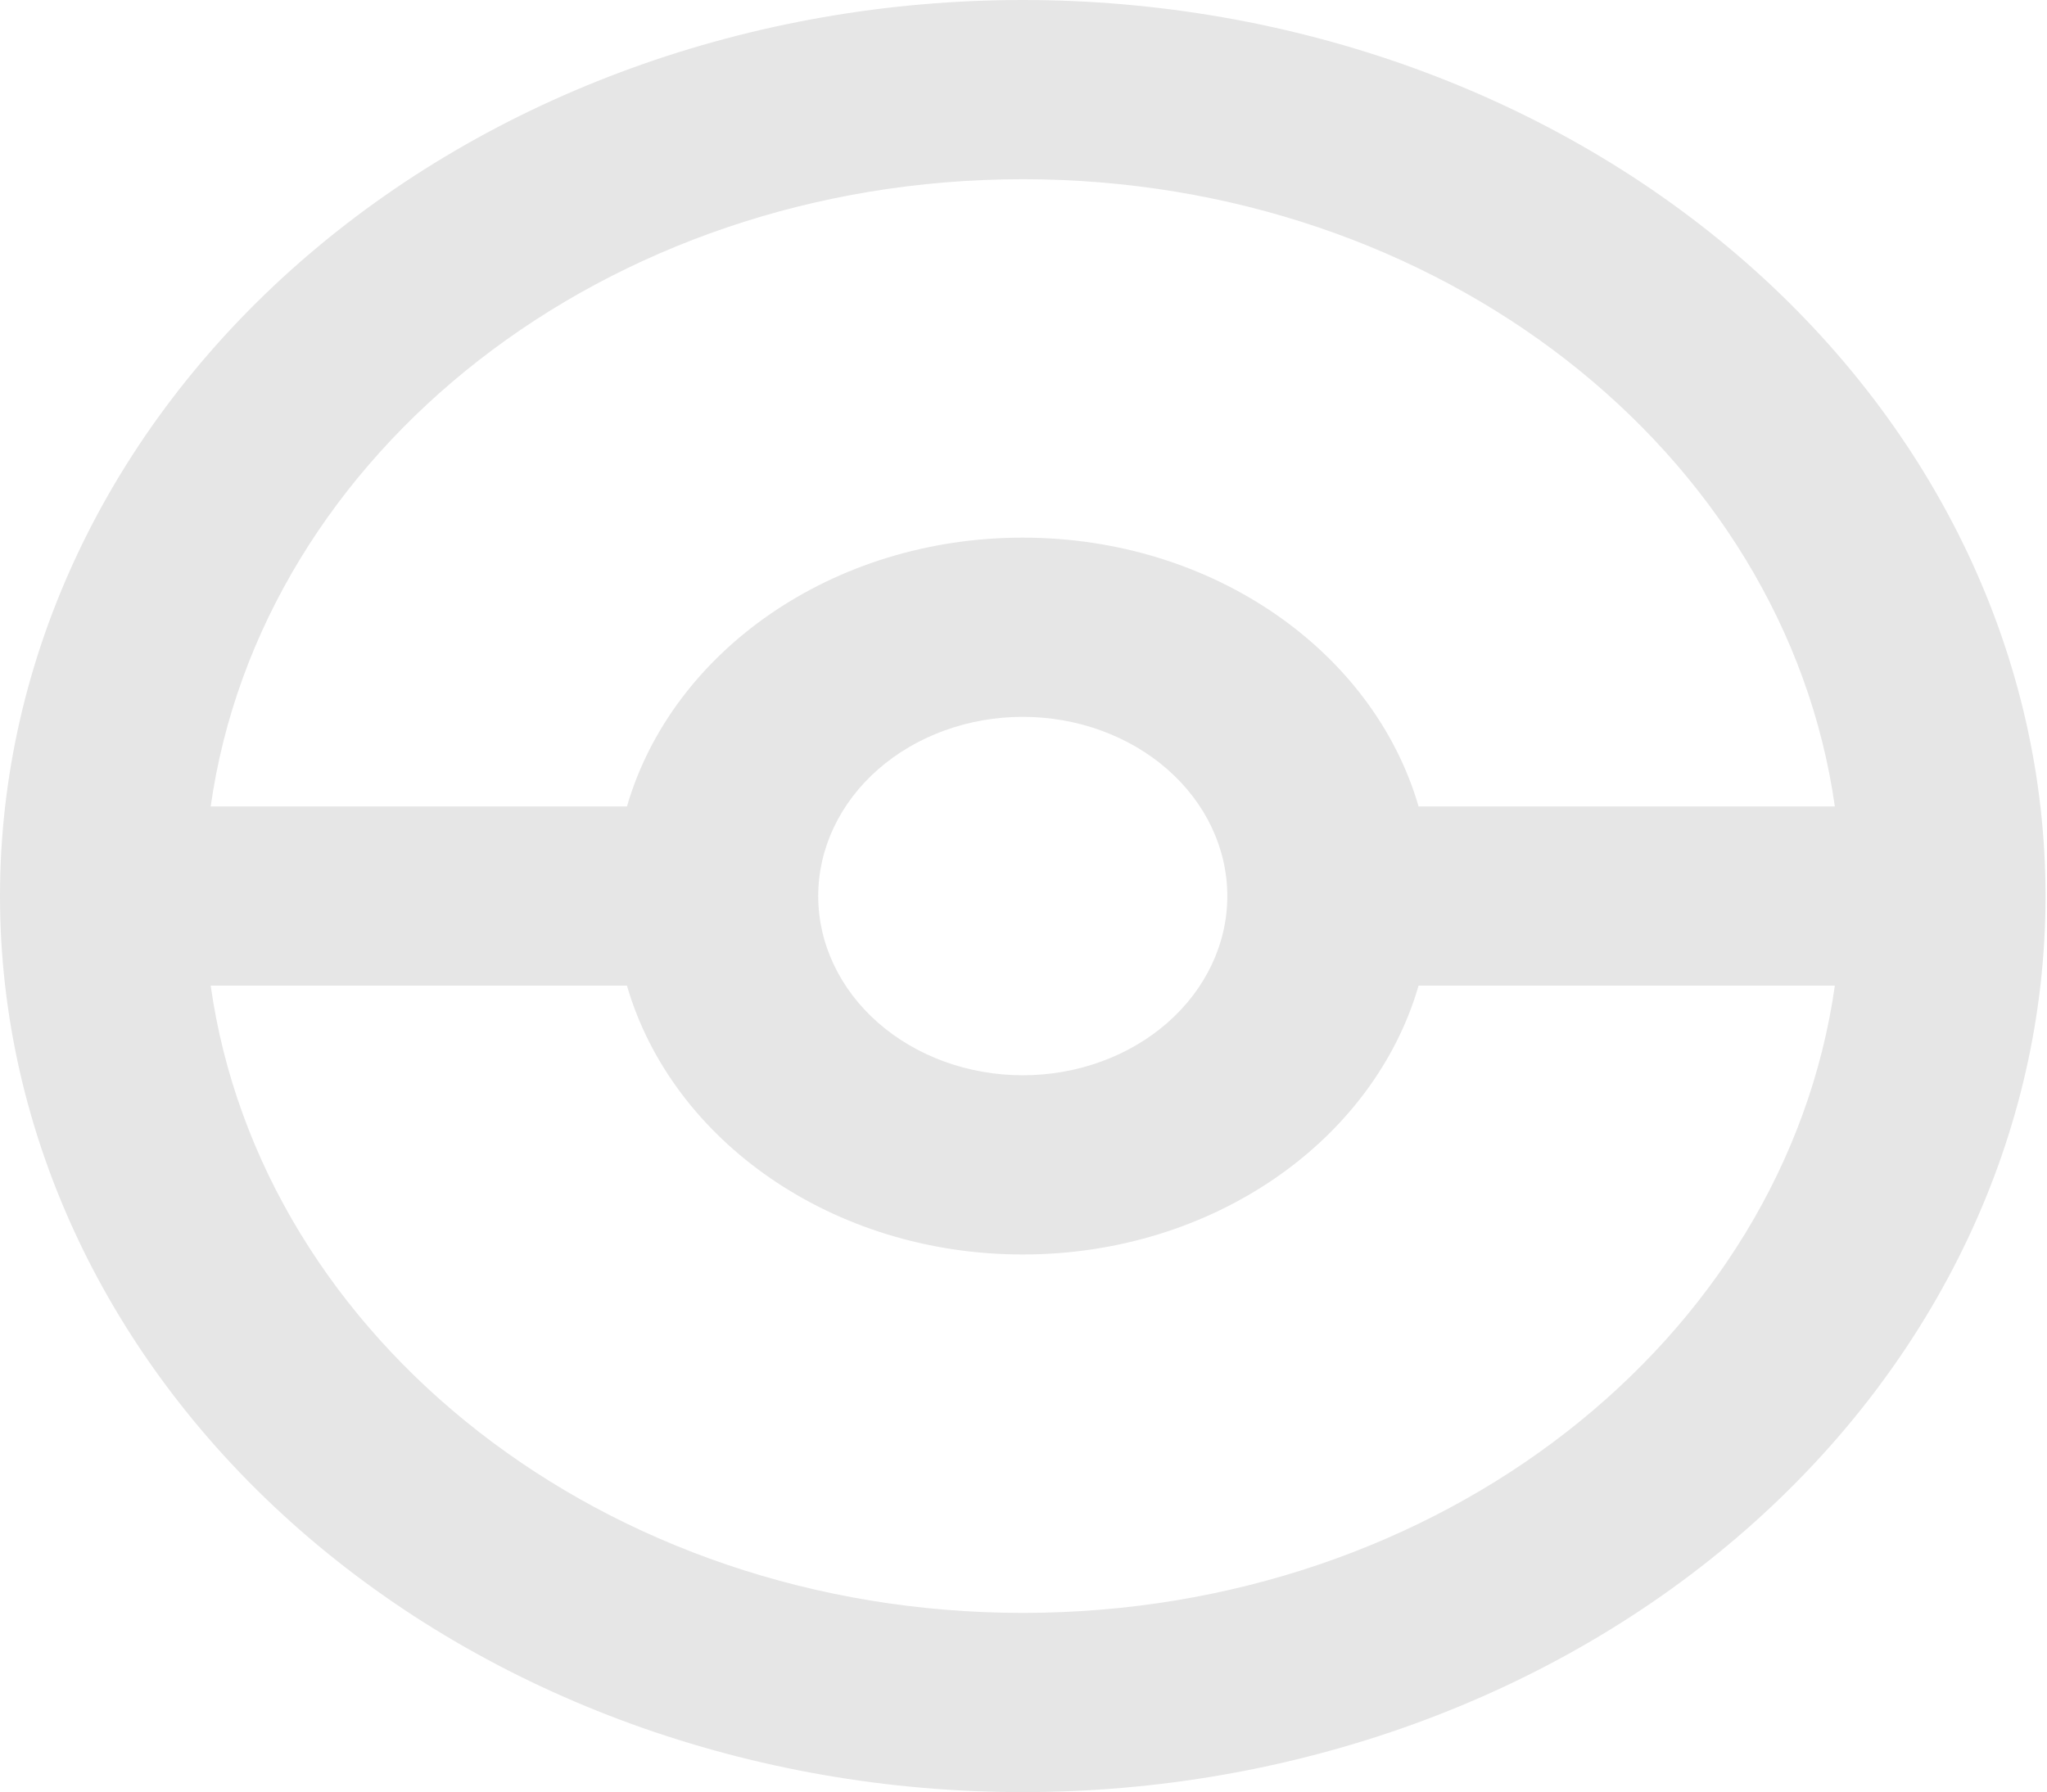 <svg width="571" height="500" viewBox="0 0 571 500" fill="none" xmlns="http://www.w3.org/2000/svg">
<path d="M285.295 0C322.761 0 359.86 6.466 394.473 19.03C429.087 31.594 460.538 50.009 487.03 73.223C513.522 96.438 534.537 123.998 548.874 154.329C563.212 184.661 570.591 217.17 570.591 250C570.591 316.304 540.533 379.893 487.03 426.777C433.527 473.661 360.961 500 285.295 500C247.83 500 210.731 493.534 176.118 480.97C141.504 468.406 110.053 449.991 83.561 426.777C30.058 379.893 0 316.304 0 250C0 183.696 30.058 120.107 83.561 73.223C137.064 26.339 209.63 0 285.295 0ZM285.295 50C168.895 50 72.75 126.25 58.771 225H174.886C187.439 181.75 232.231 150 285.295 150C338.36 150 383.152 181.75 395.705 225H511.82C497.841 126.25 401.696 50 285.295 50ZM285.295 450C401.696 450 497.841 373.75 511.82 275H395.705C383.152 318.25 338.36 350 285.295 350C232.231 350 187.439 318.25 174.886 275H58.771C72.75 373.75 168.895 450 285.295 450ZM285.295 200C270.162 200 255.649 205.268 244.949 214.645C234.248 224.021 228.236 236.739 228.236 250C228.236 263.261 234.248 275.979 244.949 285.355C255.649 294.732 270.162 300 285.295 300C300.428 300 314.942 294.732 325.642 285.355C336.343 275.979 342.355 263.261 342.355 250C342.355 236.739 336.343 224.021 325.642 214.645C314.942 205.268 300.428 200 285.295 200Z" fill="black" fill-opacity="0.1"/>
</svg>
